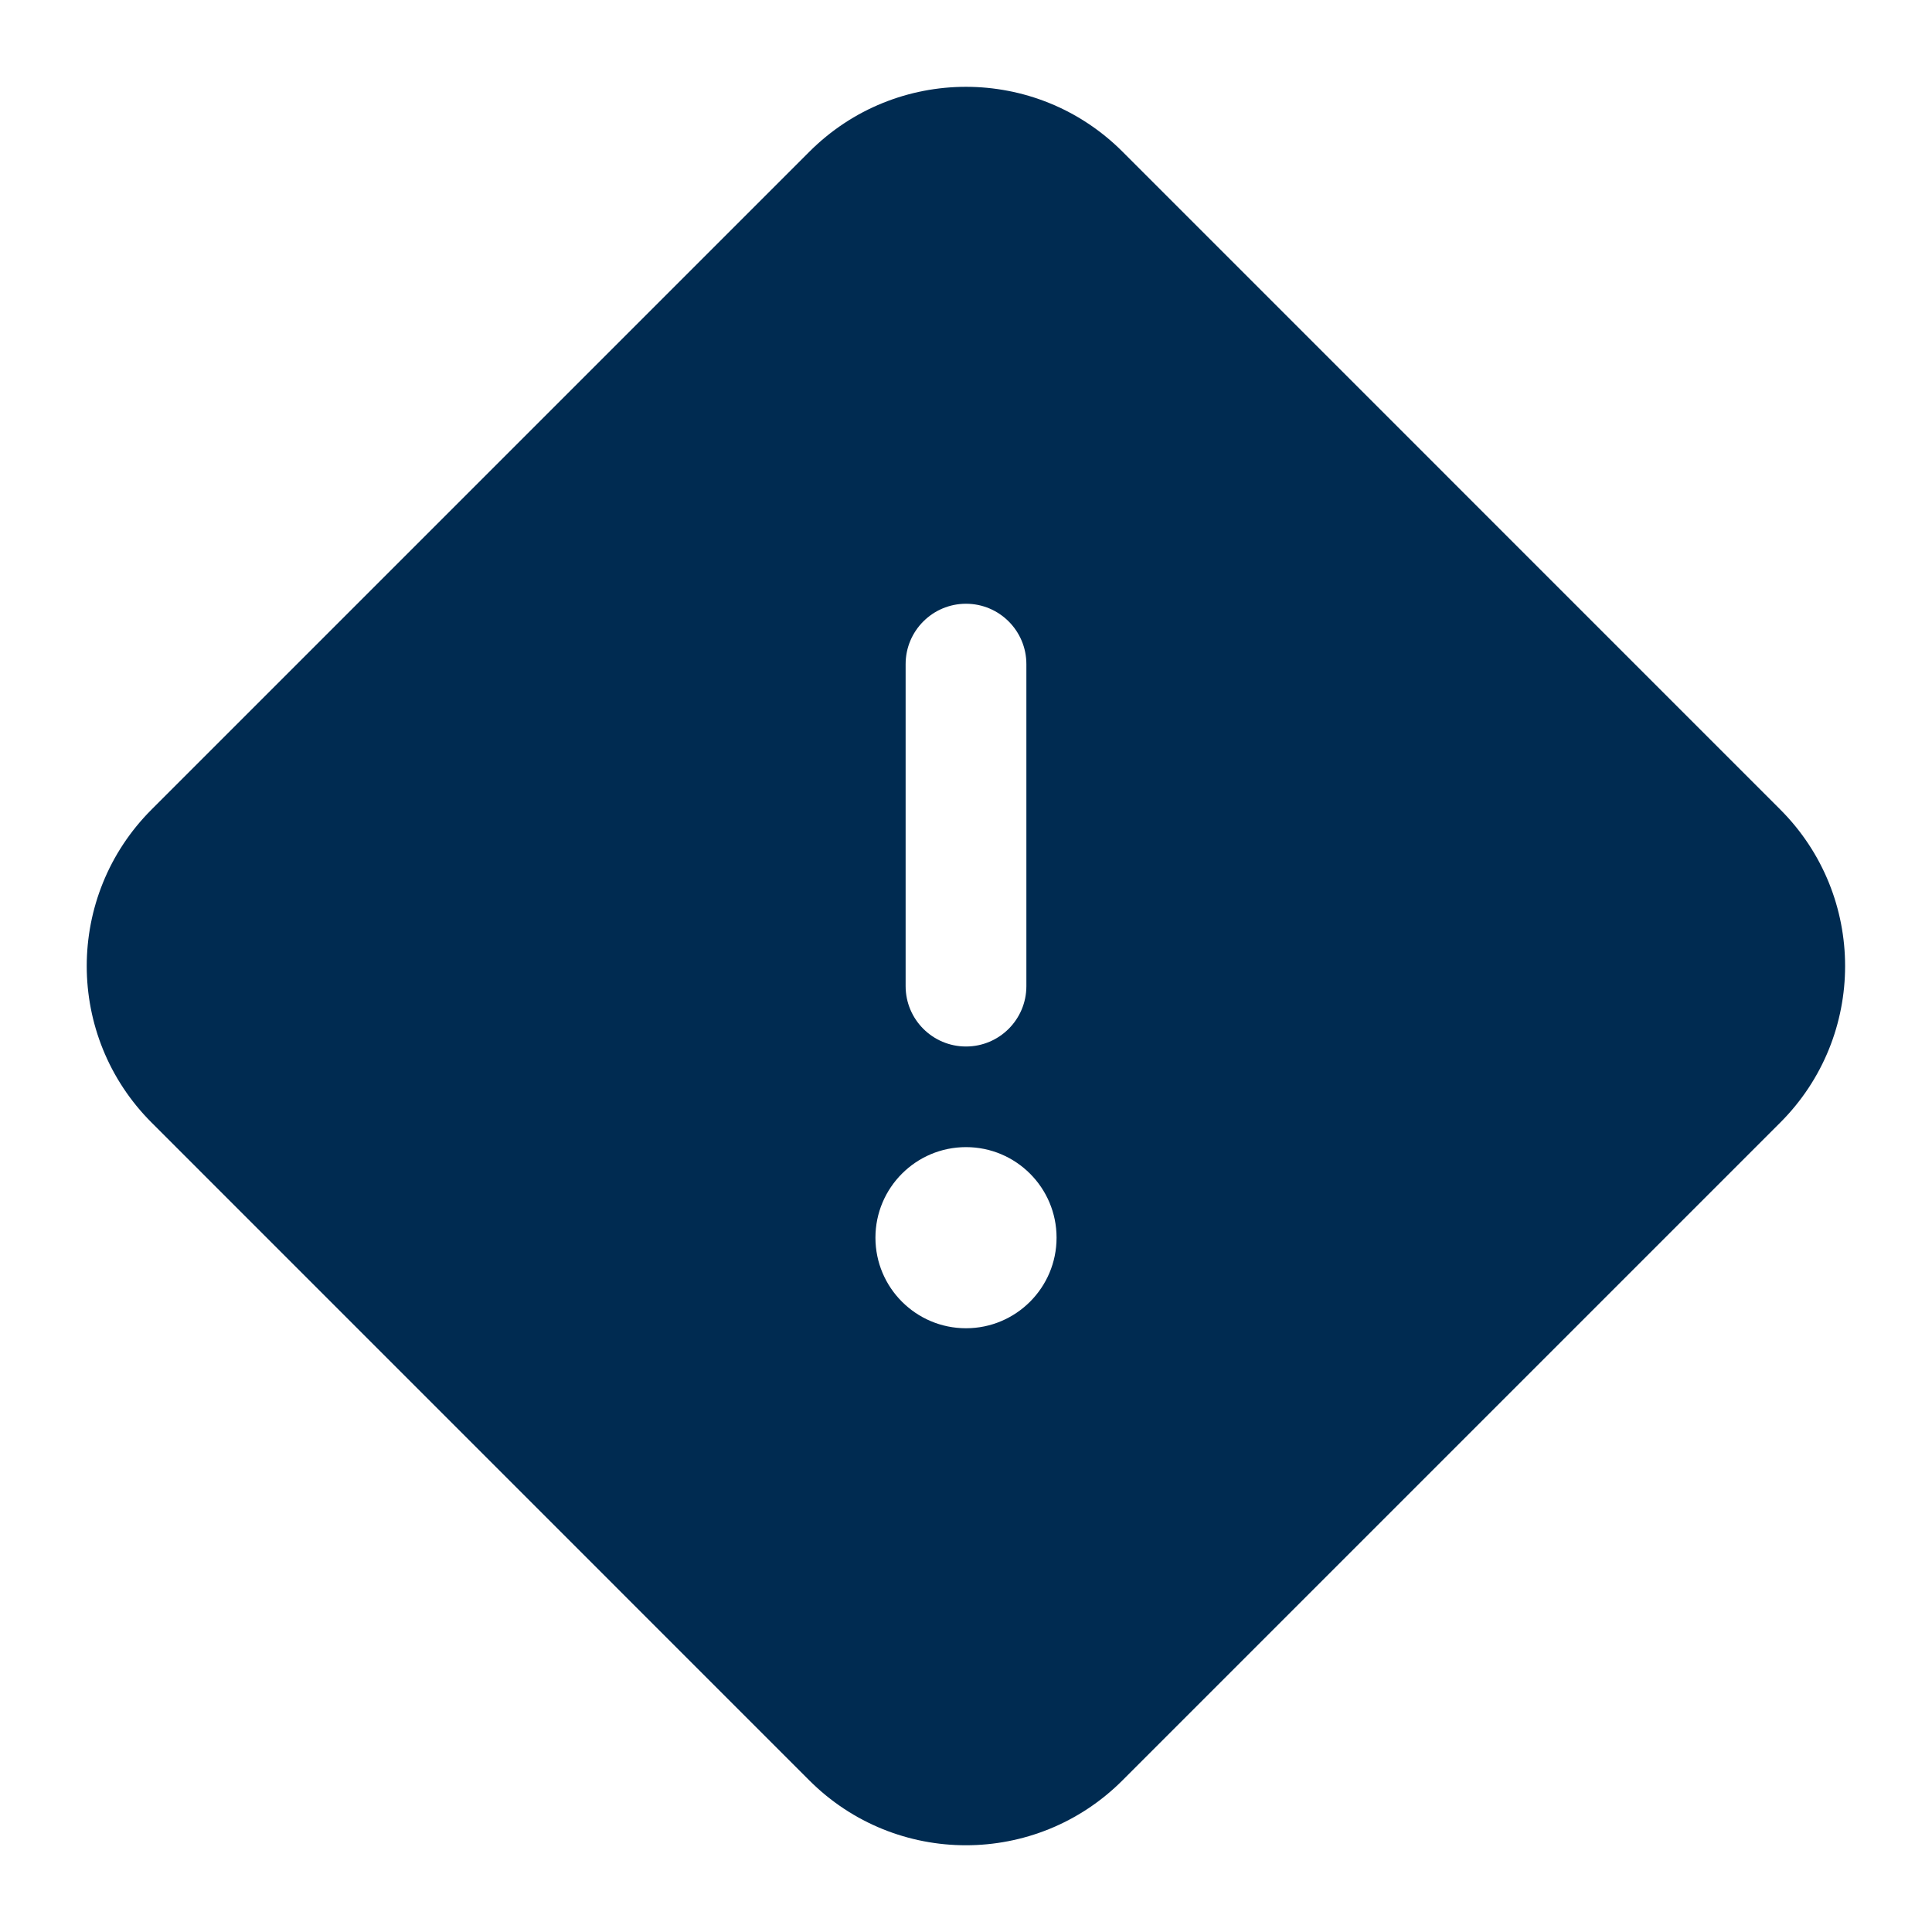 <svg width="24" height="24" viewBox="0 0 24 24" fill="none" xmlns="http://www.w3.org/2000/svg">
<path fill-rule="evenodd" clip-rule="evenodd" d="M10.055,1.884c1.074,-1.074 2.815,-1.074 3.889,0l8.171,8.172c1.074,1.074 1.074,2.815 0,3.889l-8.172,8.172c-1.074,1.074 -2.815,1.074 -3.889,0l-8.171,-8.172c-1.074,-1.074 -1.074,-2.815 0,-3.889zM11.25,8.25v4c0,0.414 0.336,0.75 0.75,0.75c0.414,0 0.75,-0.336 0.75,-0.75v-4c0,-0.414 -0.336,-0.75 -0.75,-0.75c-0.414,0 -0.75,0.336 -0.75,0.75zM12,14.25c-0.621,0 -1.125,0.504 -1.125,1.125c0,0.621 0.504,1.125 1.125,1.125c0.621,0 1.125,-0.504 1.125,-1.125c0,-0.621 -0.504,-1.125 -1.125,-1.125z" fill="#002B51"/>
</svg>
